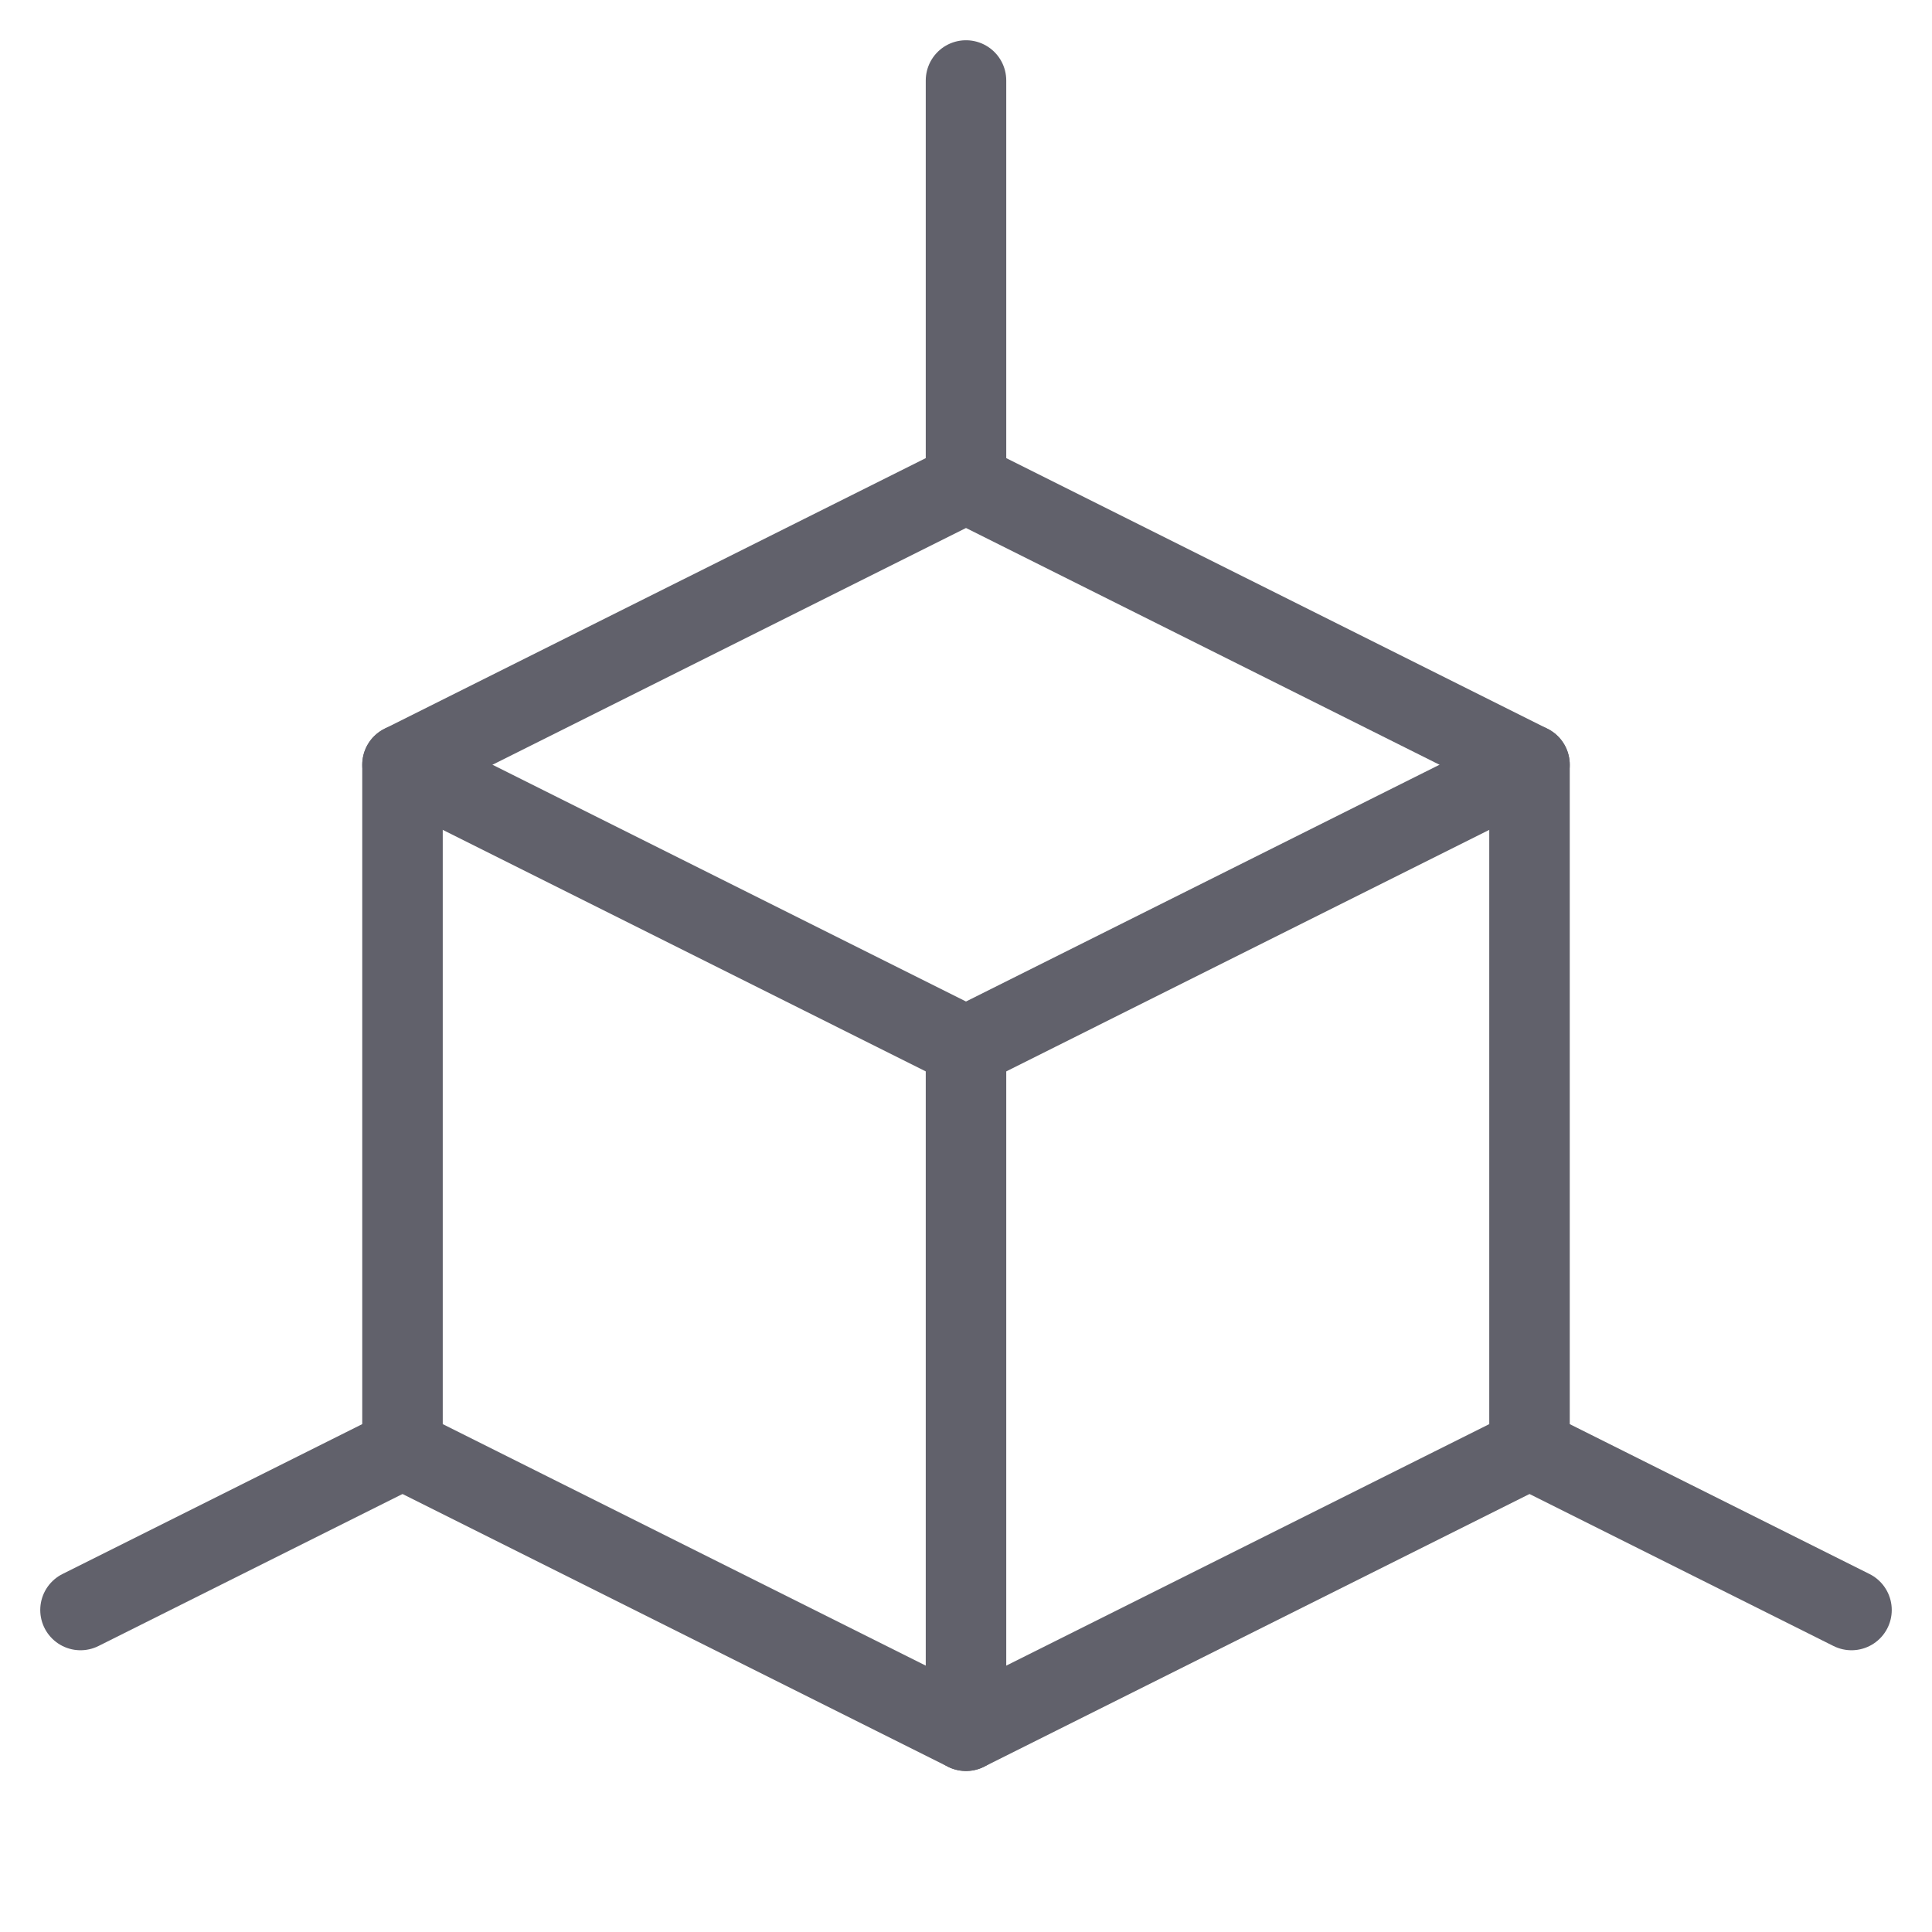 <svg xmlns="http://www.w3.org/2000/svg" height="48" width="48" viewBox="0 0 48 48"><title>3d 29 4</title><g stroke-linecap="round" fill="#61616b" stroke-linejoin="round" class="nc-icon-wrapper"><line data-cap="butt" data-color="color-2" fill="none" stroke="#61616b" stroke-width="2" x1="24" y1="2" x2="24" y2="12"></line> <line data-cap="butt" data-color="color-2" fill="none" stroke="#61616b" stroke-width="2" x1="2" y1="40" x2="10" y2="36"></line> <line data-cap="butt" data-color="color-2" fill="none" stroke="#61616b" stroke-width="2" x1="46" y1="40" x2="38" y2="36"></line> <polyline data-cap="butt" fill="none" stroke="#61616b" stroke-width="2" points="10,19 24,26 38,19 "></polyline> <line data-cap="butt" fill="none" stroke="#61616b" stroke-width="2" x1="24" y1="26" x2="24" y2="43"></line> <polygon fill="none" stroke="#61616b" stroke-width="2" points="38,19 24,12 10,19 10,36 24,43 38,36 "></polygon></g></svg>